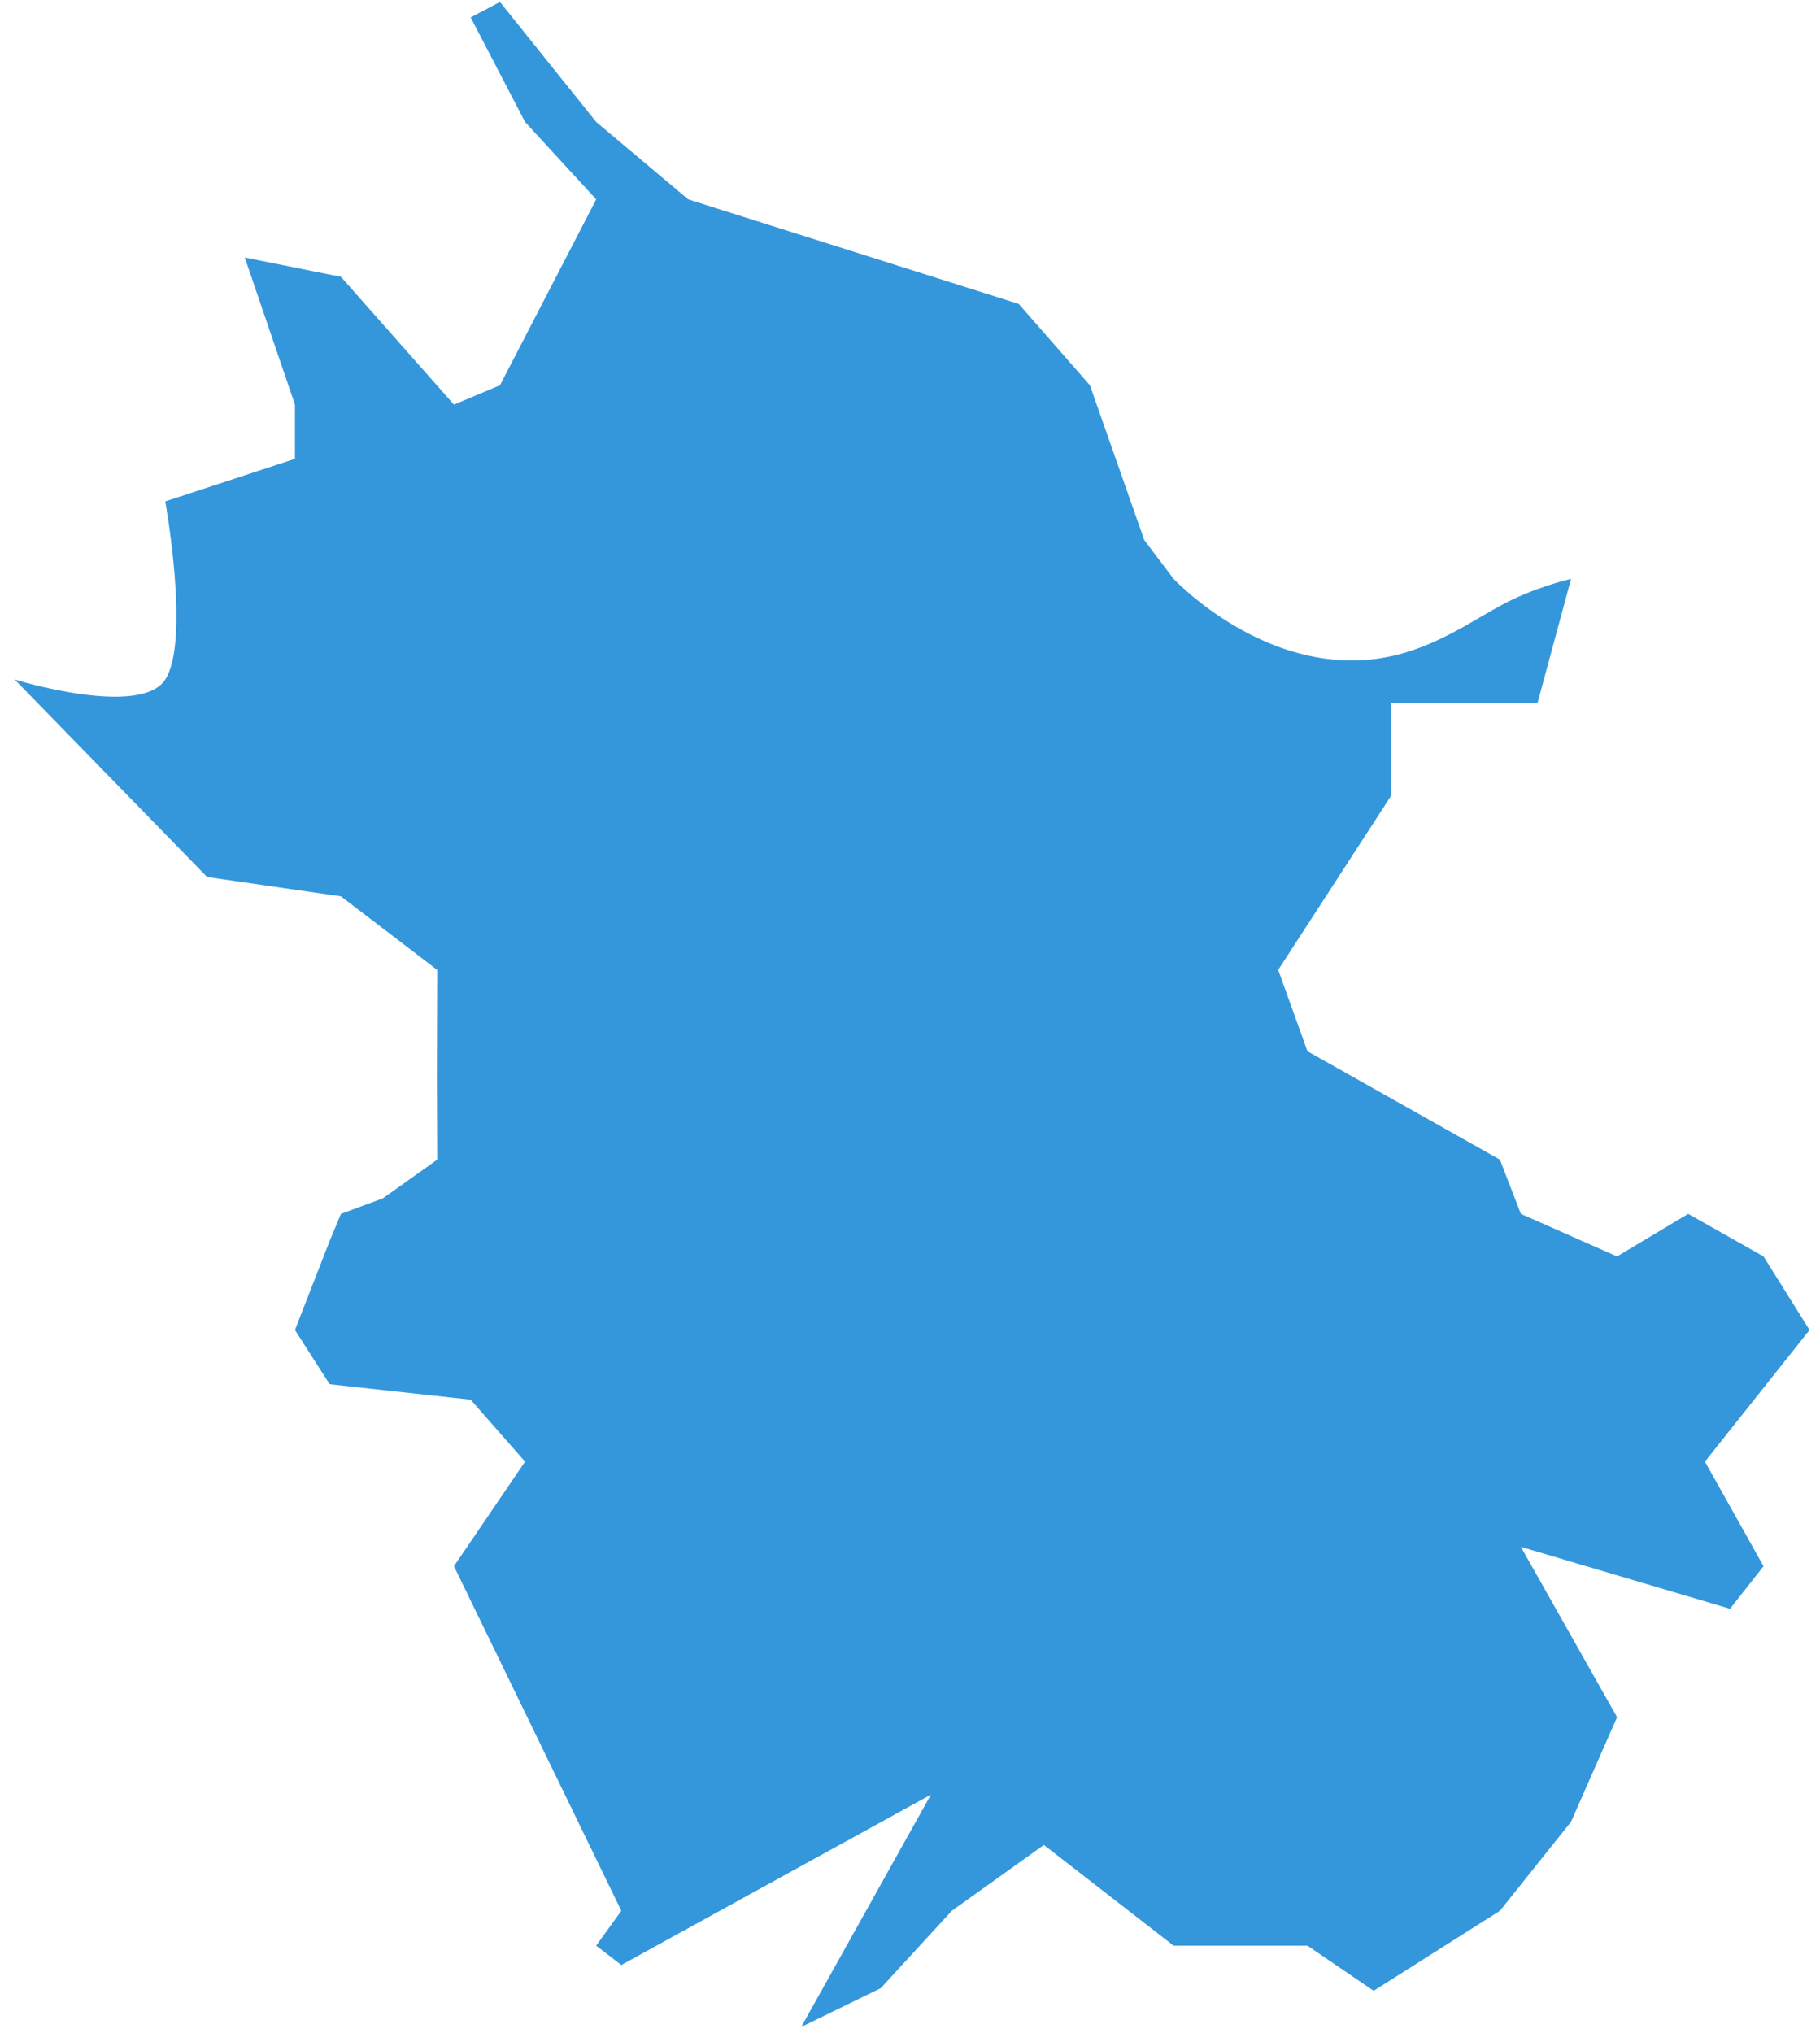 ﻿<?xml version="1.0" encoding="utf-8"?>
<svg version="1.1" xmlns:xlink="http://www.w3.org/1999/xlink" width="60px" height="67px" xmlns="http://www.w3.org/2000/svg">
  <g transform="matrix(1 0 0 1 -519 -590 )">
    <path d="M 9.724 15.123  L 9.724 13.336  L 8.069 8.487  L 11.241 9.125  L 14.966 13.336  L 16.483 12.698  L 19.655 6.572  L 17.31 4.02  L 15.517 0.574  L 16.483 0.064  L 19.655 4.02  L 22.69 6.572  L 33.586 10.018  L 35.931 12.698  L 37.724 17.803  L 38.69 19.079  C 38.69 19.079  41.032 21.584  44.207 21.759  C 46.509 21.886  48.048 20.746  49.448 19.972  C 50.564 19.356  51.793 19.079  51.793 19.079  L 50.69 23.163  L 45.862 23.163  L 45.862 26.226  L 42.138 31.969  L 43.103 34.649  L 49.448 38.222  L 50.138 40.009  L 53.31 41.412  L 55.655 40.009  C 55.655 40.009  57.31 40.944  58.138 41.412  C 58.644 42.221  59.655 43.837  59.655 43.837  L 56.207 48.176  L 58.138 51.622  L 57.034 53.026  L 50.138 50.984  L 53.31 56.599  L 51.793 60.045  L 49.448 62.98  L 45.285 65.617  L 43.103 64.129  L 38.69 64.129  L 34.414 60.81  L 31.379 62.98  L 29.034 65.532  L 26.414 66.809  L 30.69 59.151  L 20.483 64.767  L 19.655 64.129  L 20.483 62.98  L 14.966 51.622  L 17.31 48.176  L 15.517 46.134  C 15.517 46.134  12.417 45.794  10.867 45.624  C 10.486 45.028  9.724 43.837  9.724 43.837  L 10.867 40.902  L 11.241 40.009  L 12.621 39.498  C 12.621 39.498  13.816 38.647  14.414 38.222  C 14.41 37.286  14.403 35.414  14.403 35.414  L 14.414 31.969  L 14.403 31.96  L 11.241 29.544  C 11.241 29.544  10.992 29.508  10.867 29.49  C 9.521 29.295  6.828 28.906  6.828 28.906  L 0.483 22.397  C 0.483 22.397  4.621 23.673  5.448 22.397  C 6.276 21.121  5.448 16.527  5.448 16.527  L 9.724 15.123  Z " fill-rule="nonzero" fill="#3497dc" stroke="none" transform="matrix(1 0 0 1 519 590 )" />
  </g>
</svg>